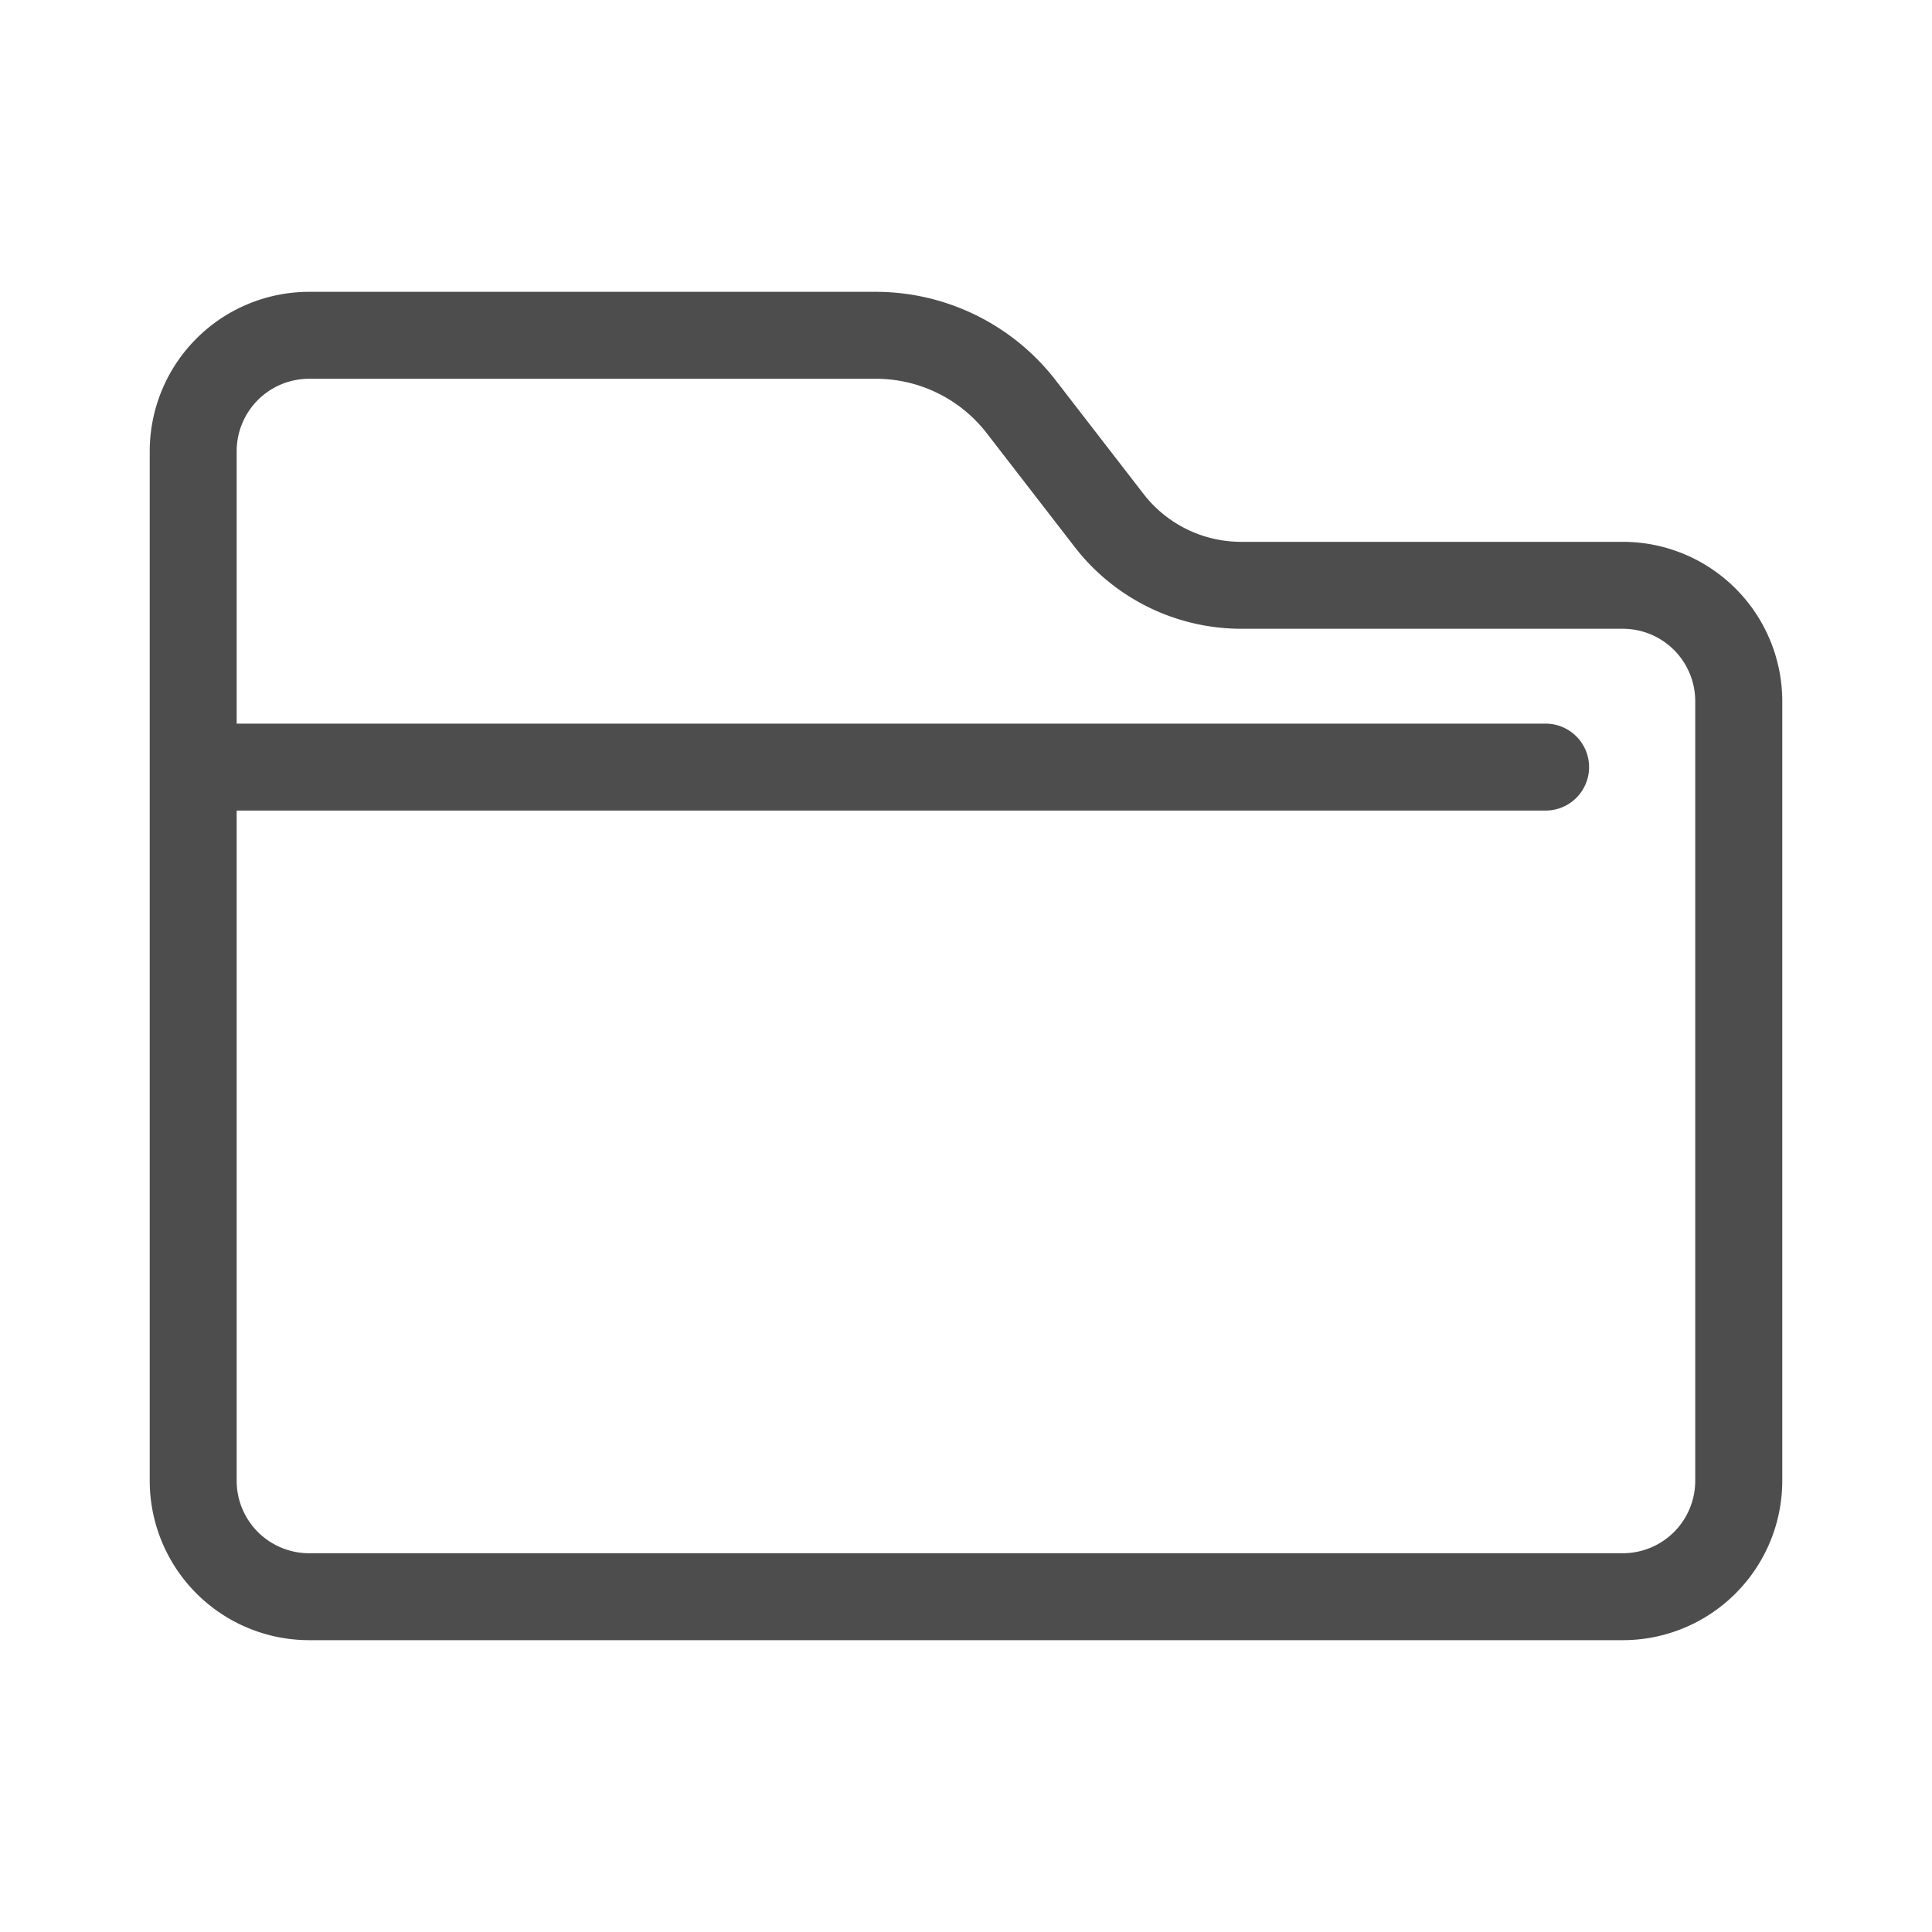 <?xml version="1.0" standalone="no"?><!DOCTYPE svg PUBLIC "-//W3C//DTD SVG 1.1//EN" "http://www.w3.org/Graphics/SVG/1.1/DTD/svg11.dtd"><svg t="1632162048162" class="icon" viewBox="0 0 1024 1024" version="1.1" xmlns="http://www.w3.org/2000/svg" p-id="4328" xmlns:xlink="http://www.w3.org/1999/xlink" width="64" height="64"><defs><style type="text/css"></style></defs><path d="M860.16 869.325H163.84a84.531 84.531 0 0 1-84.48-84.429V239.104A84.531 84.531 0 0 1 163.84 154.675h300.595a120.627 120.627 0 0 1 94.874 46.592l46.899 60.672a65.382 65.382 0 0 0 51.2 25.242H860.16a84.531 84.531 0 0 1 84.48 84.429v413.286a84.531 84.531 0 0 1-84.48 84.429zM163.84 200.755a38.4 38.4 0 0 0-38.4 38.349v545.792a38.4 38.4 0 0 0 38.4 38.349h696.32a38.4 38.4 0 0 0 38.349-38.349V371.61a38.4 38.4 0 0 0-38.349-38.349h-202.547a111.718 111.718 0 0 1-87.859-43.162l-46.899-60.672a74.291 74.291 0 0 0-58.419-28.672z" fill="#4D4D4D" p-id="4329"></path><path d="M819.2 429.619H114.432a23.04 23.04 0 1 1 0-46.08H819.2a23.04 23.04 0 0 1 0 46.08z" fill="#4D4D4D" p-id="4330"></path></svg>